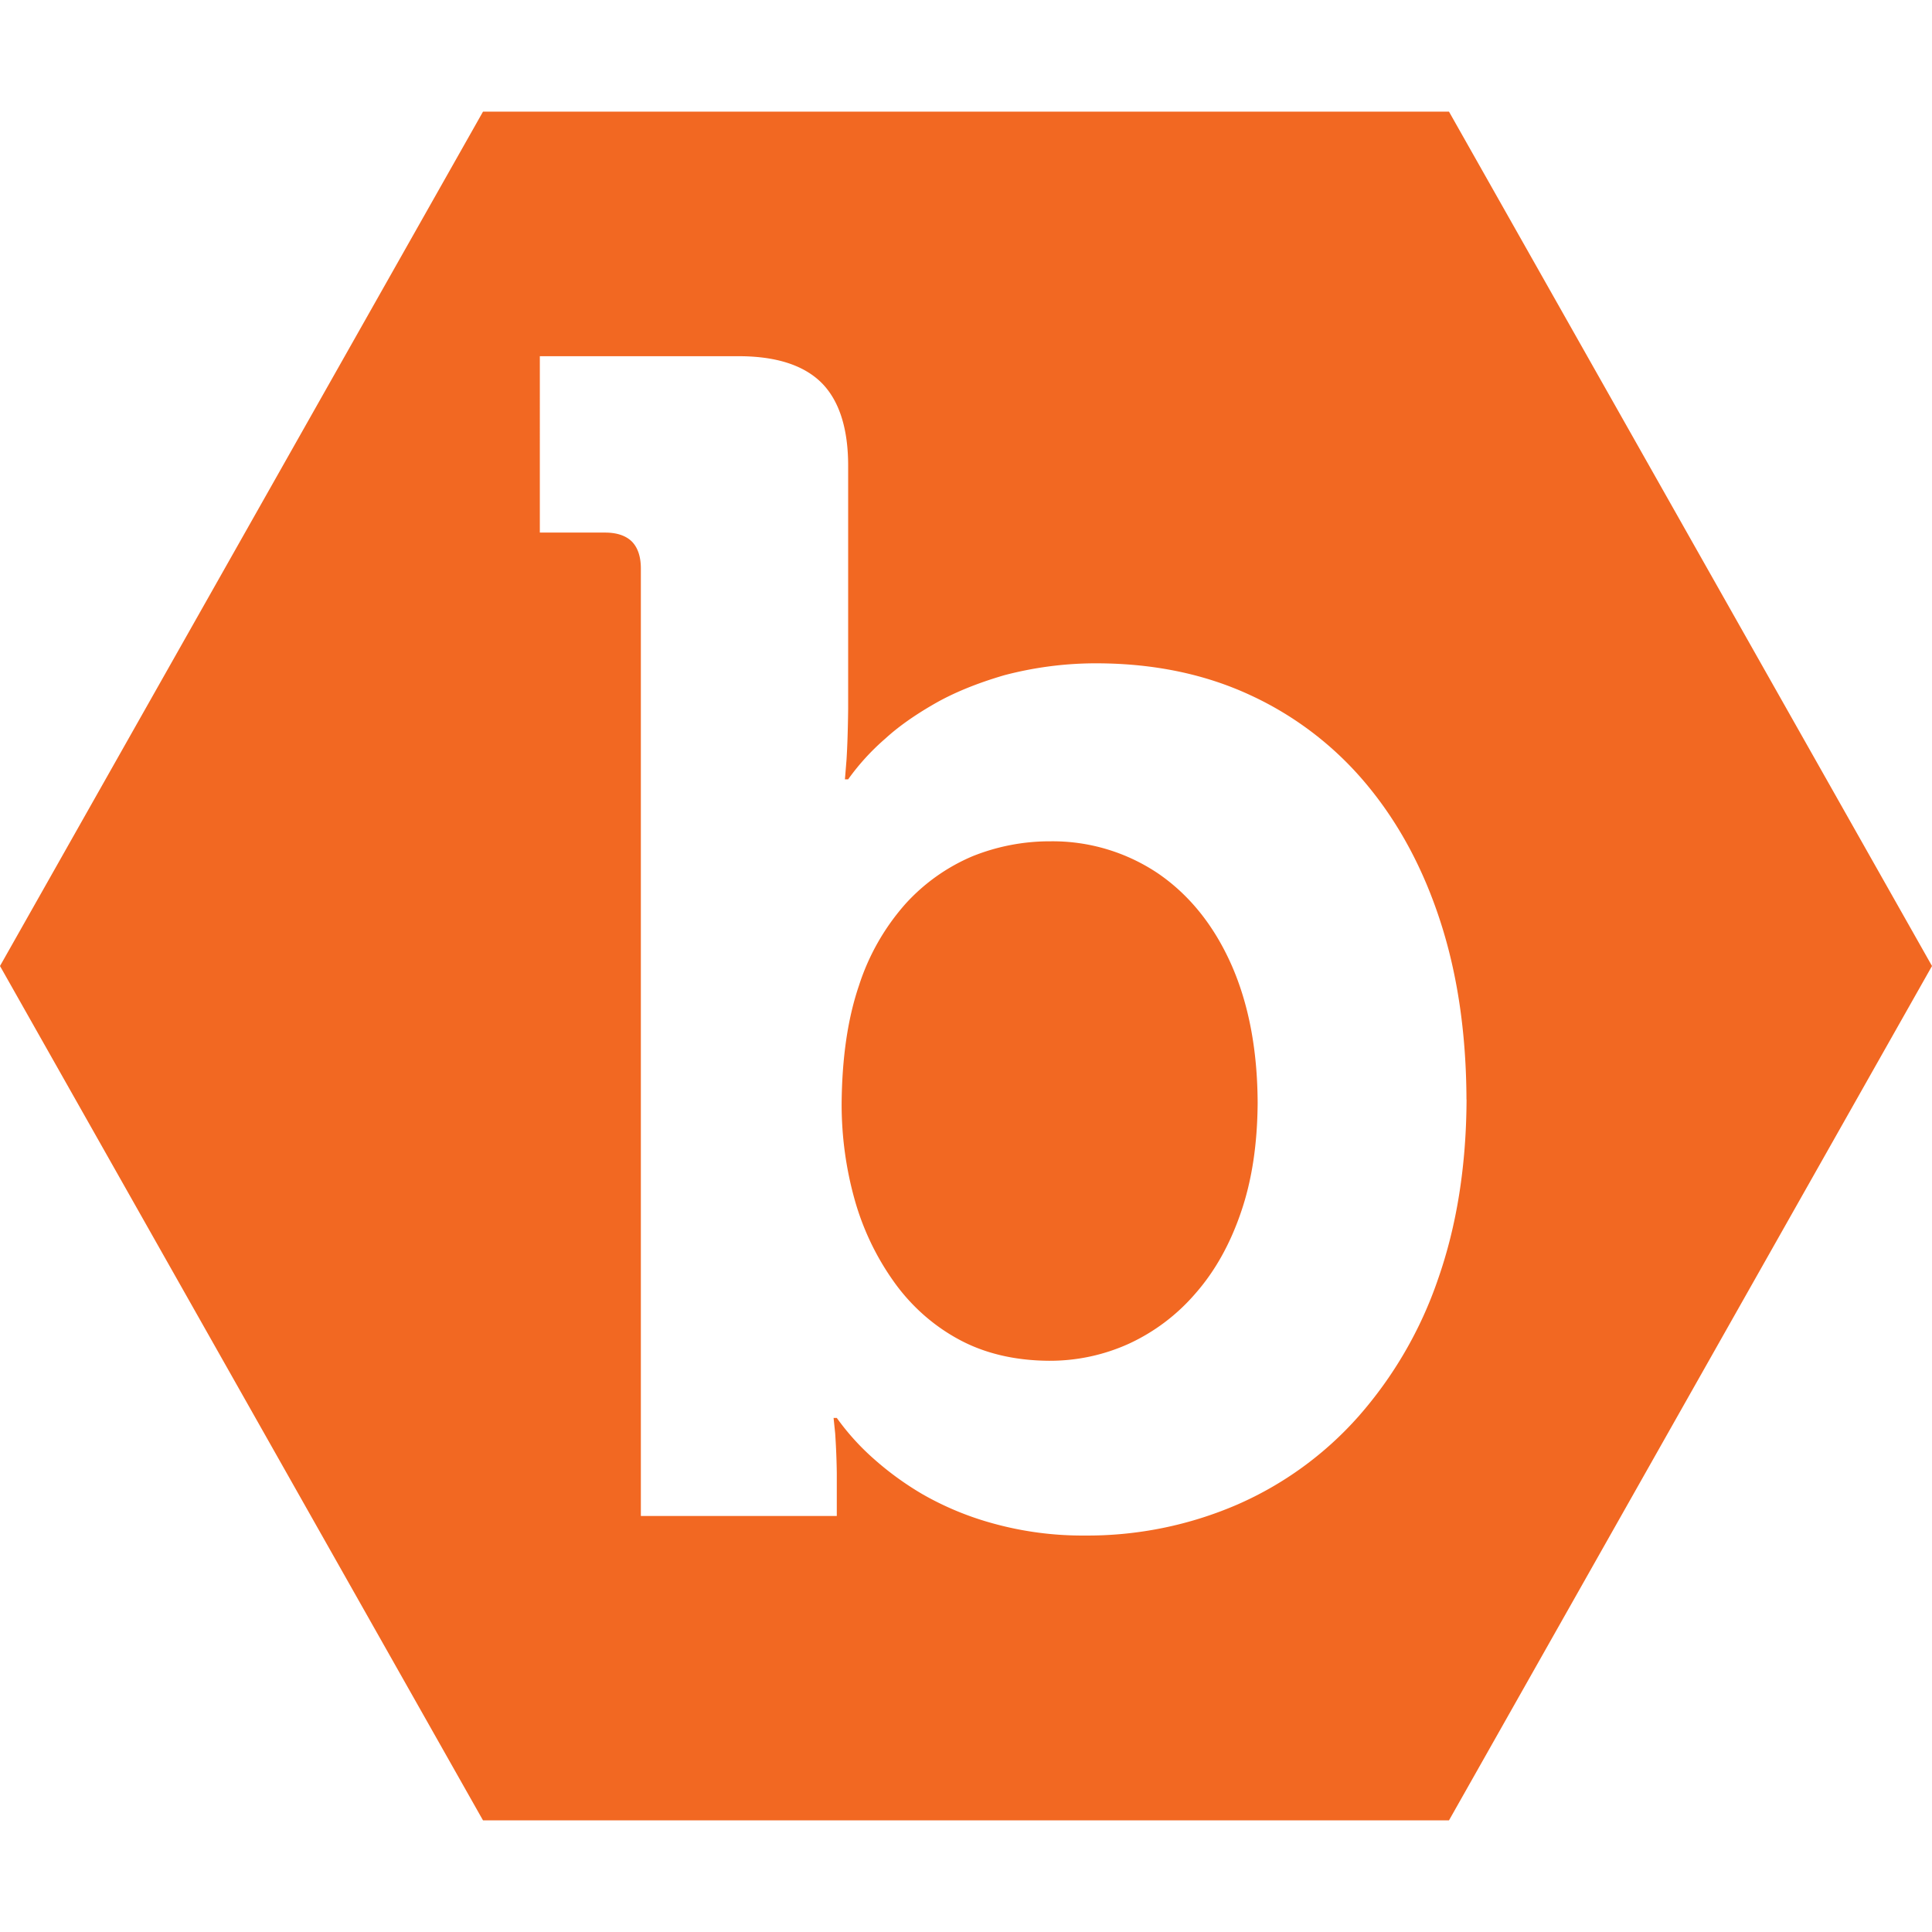 <svg role="img" viewBox="0 0 24 24" xmlns="http://www.w3.org/2000/svg"><style>path { fill: #F26822; }</style><title>Bugcrowd</title><path d="M24 12 18 1.387H6L0 12l6 10.613h12zm-5.782 1.658c-.003.825-.122 1.569-.354 2.231a5.05 5.05.0 01-.99 1.708 4.316 4.316.0 01-1.503 1.093 4.69 4.69.0 01-1.896.385 4.158 4.158.0 01-1.145-.152 3.754 3.754.0 01-.868-.36 3.792 3.792.0 01-.601-.435 3.023 3.023.0 01-.466-.514h-.04l.02.193c.011.166.018.331.02.497v.528H7.961V7.062c0-.151-.04-.263-.114-.337-.077-.074-.19-.109-.33-.109h-.811V4.425h2.452c.473-.003.824.108 1.048.331.222.223.333.576.33 1.049v3.003c-.003.258-.01.467-.02.626l-.02.247h.04a2.898 2.898.0 01.463-.507c.156-.143.354-.284.6-.426.245-.142.538-.261.876-.36.38-.1.77-.15 1.162-.148.702.003 1.334.135 1.894.395a4.118 4.118.0 011.446 1.11c.4.48.707 1.052.92 1.715.212.658.317 1.392.32 2.198m-2.803 1.406c.138-.399.206-.852.209-1.366-.003-.659-.112-1.231-.328-1.718-.216-.484-.517-.859-.902-1.125a2.347 2.347.0 00-1.344-.404 2.57 2.57.0 00-.969.186 2.372 2.372.0 00-.83.589 2.839 2.839.0 00-.579 1.015c-.141.413-.212.906-.216 1.477.0.397.053.792.159 1.174.101.366.265.712.483 1.02.211.3.486.548.805.722.32.176.698.267 1.127.27.343.002.683-.07.997-.213a2.43 2.43.0 00.824-.623c.24-.273.428-.607.564-1.004z"/></svg>
